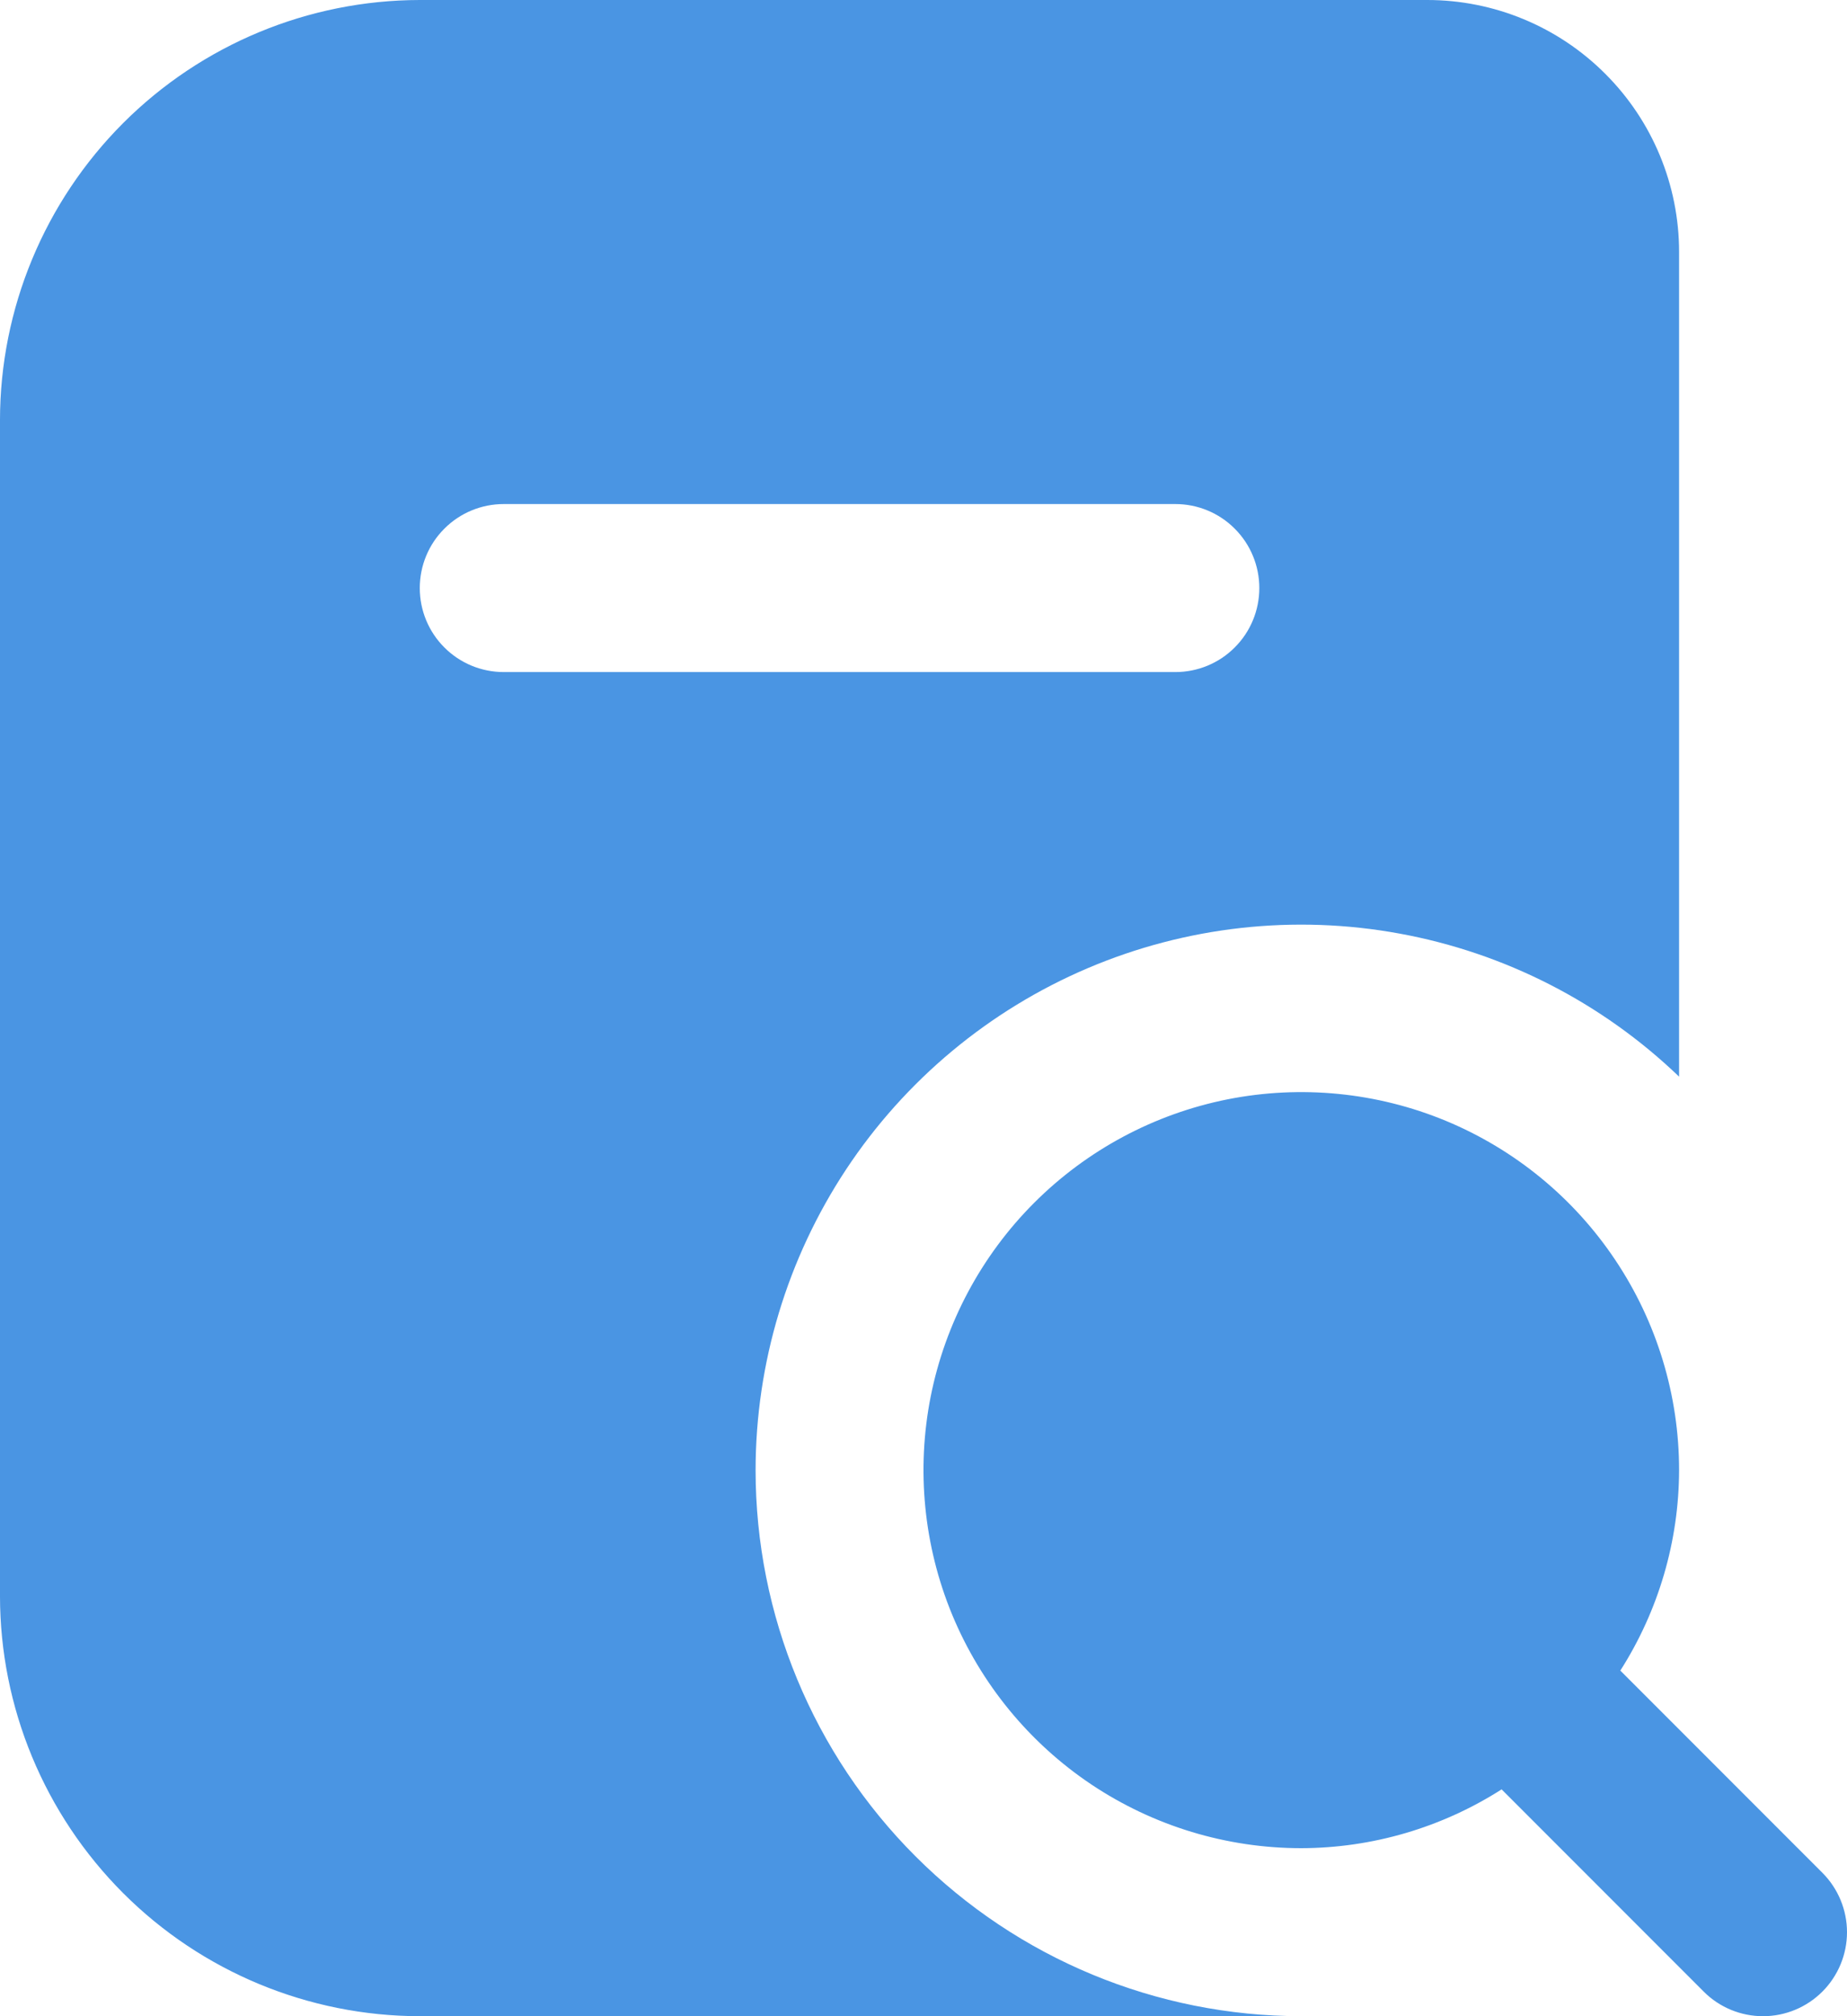 <svg width="22" height="24" viewBox="0 0 22 24" fill="none" xmlns="http://www.w3.org/2000/svg">
<path d="M9 17.5C9.001 16.226 9.377 14.981 10.079 13.919C10.782 12.857 11.782 12.025 12.953 11.526C14.125 11.027 15.418 10.883 16.67 11.113C17.923 11.342 19.081 11.934 20 12.816V3C20 2.204 19.684 1.441 19.121 0.879C18.559 0.316 17.796 0 17 0L5 0C3.674 0.002 2.403 0.529 1.466 1.466C0.529 2.404 0.001 3.674 -9.15527e-05 5V19C0.001 20.326 0.529 21.596 1.466 22.534C2.403 23.471 3.674 23.998 5 24H15.5C13.776 24 12.123 23.315 10.904 22.096C9.685 20.877 9 19.224 9 17.5ZM5 7C5 6.735 5.105 6.48 5.293 6.293C5.48 6.105 5.735 6 6 6H14C14.265 6 14.52 6.105 14.707 6.293C14.895 6.48 15 6.735 15 7C15 7.265 14.895 7.52 14.707 7.707C14.52 7.895 14.265 8 14 8H6C5.735 8 5.48 7.895 5.293 7.707C5.105 7.52 5 7.265 5 7ZM21.707 23.707C21.519 23.895 21.265 24 21 24C20.735 24 20.48 23.895 20.293 23.707L17.886 21.3C17.173 21.755 16.346 21.998 15.5 22C14.61 22 13.74 21.736 13 21.242C12.26 20.747 11.683 20.044 11.342 19.222C11.002 18.4 10.913 17.495 11.086 16.622C11.26 15.749 11.689 14.947 12.318 14.318C12.947 13.689 13.749 13.26 14.622 13.086C15.495 12.913 16.4 13.002 17.222 13.342C18.044 13.683 18.747 14.26 19.241 15C19.736 15.74 20 16.61 20 17.5C19.998 18.346 19.755 19.173 19.3 19.886L21.707 22.293C21.894 22.48 22 22.735 22 23C22 23.265 21.894 23.52 21.707 23.707Z" fill="#4A95E3"/>
</svg>
